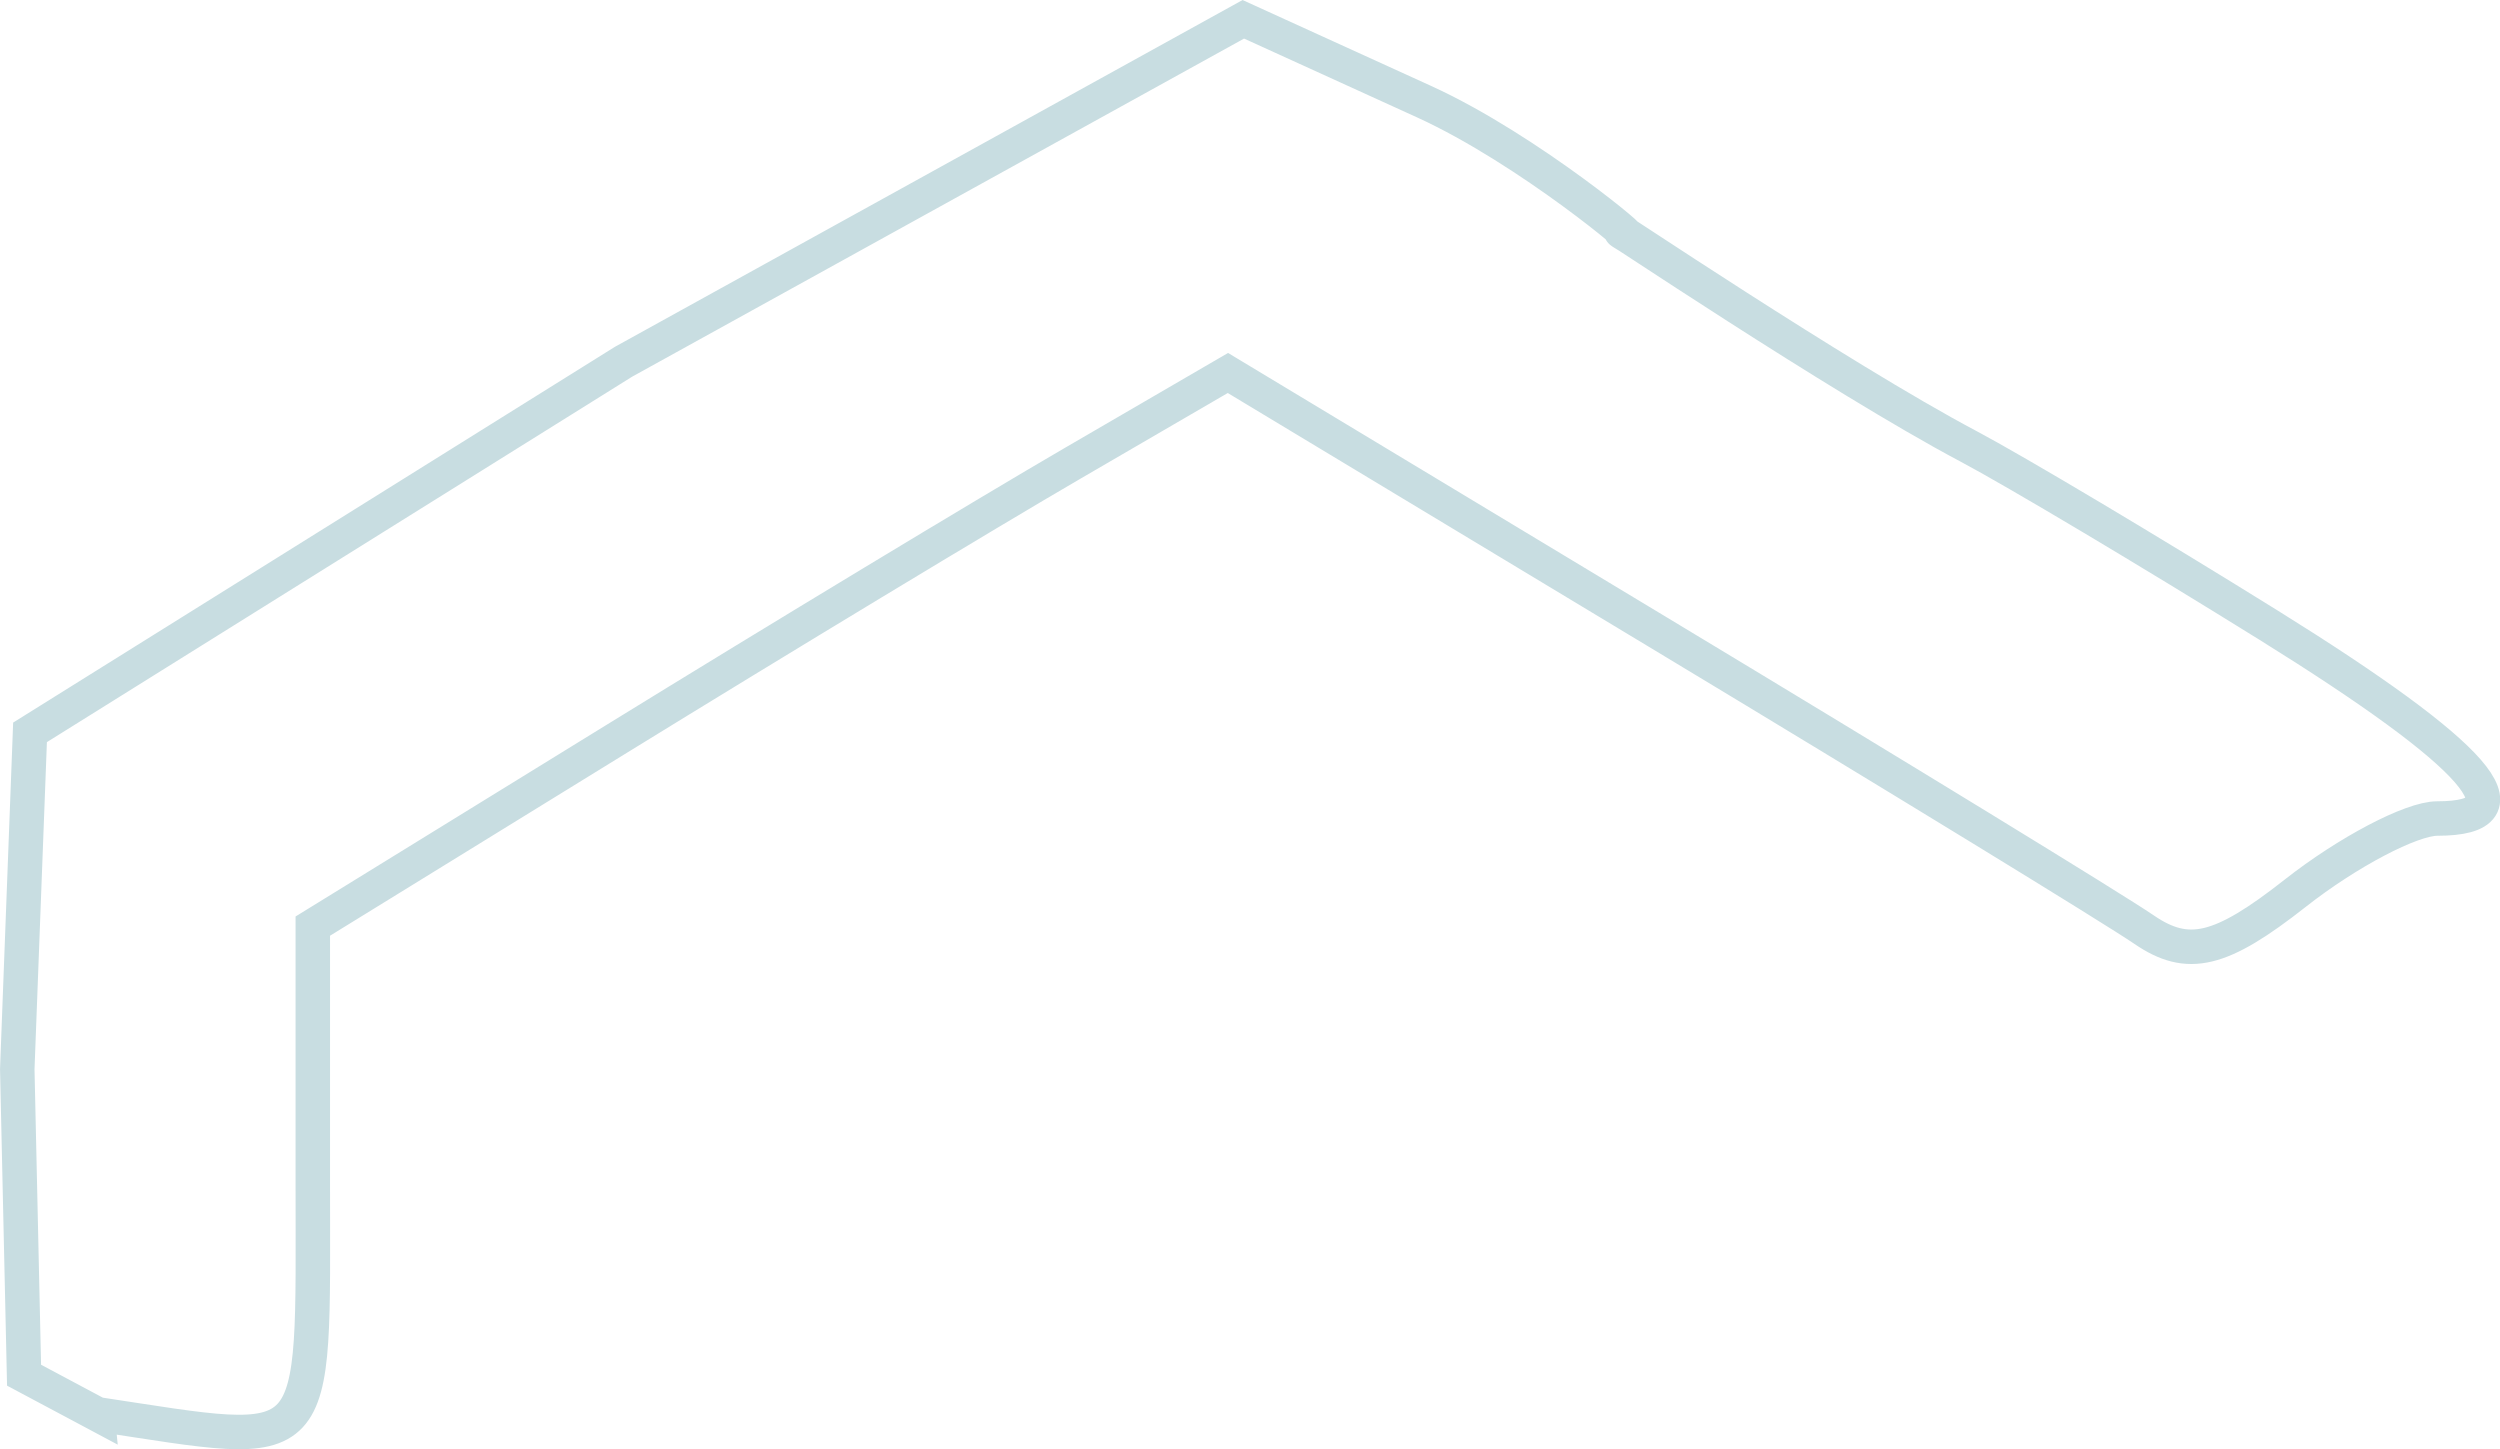 <?xml version="1.0" encoding="UTF-8" standalone="no"?>
<!-- Created with Inkscape (http://www.inkscape.org/) -->

<svg
   version="1.1"
   id="svg1"
   width="72.53"
   height="42.045"
   viewBox="0 0 72.53 42.045"
   xmlns="http://www.w3.org/2000/svg"
   xmlns:svg="http://www.w3.org/2000/svg"
   class="snowbot-logo">
  <defs
     id="defs1" />
  <g
     id="g1"
     transform="translate(0.075,-1.253)">
    <path
      stroke="#c8dde1" fill="#13171f"
       style="fill:none;fill-opacity:1;stroke:#c8dde1;stroke-opacity:1"
       d="M 2.75,42.284 0.623,41.15 0.426,32.271 0.796,22.5 18.015,11.748 35.996,1.813 41.231,4.198 C 44.317,5.603 47.768,8.545 47,8.003 46.281,7.495 53.265,12.204 57.026,14.197 58.387,14.918 62.312,17.258 65.75,19.396 71.831,23.179 73.419,25 70.635,25 c -0.751,0 -2.606,0.976 -4.122,2.168 -2.16,1.699 -3.109,1.928 -4.385,1.055 -0.896,-0.612 -7.242,-4.496 -14.104,-8.631 l -12.475,-7.518 -4.525,2.632 C 28.536,16.153 22.562,19.764 17.75,22.729 L 9,28.121 v 7.439 c 0,8.073 0.328,7.72 -6.25,6.723 z"
       id="snowbot-logo" />
  </g>
</svg>
